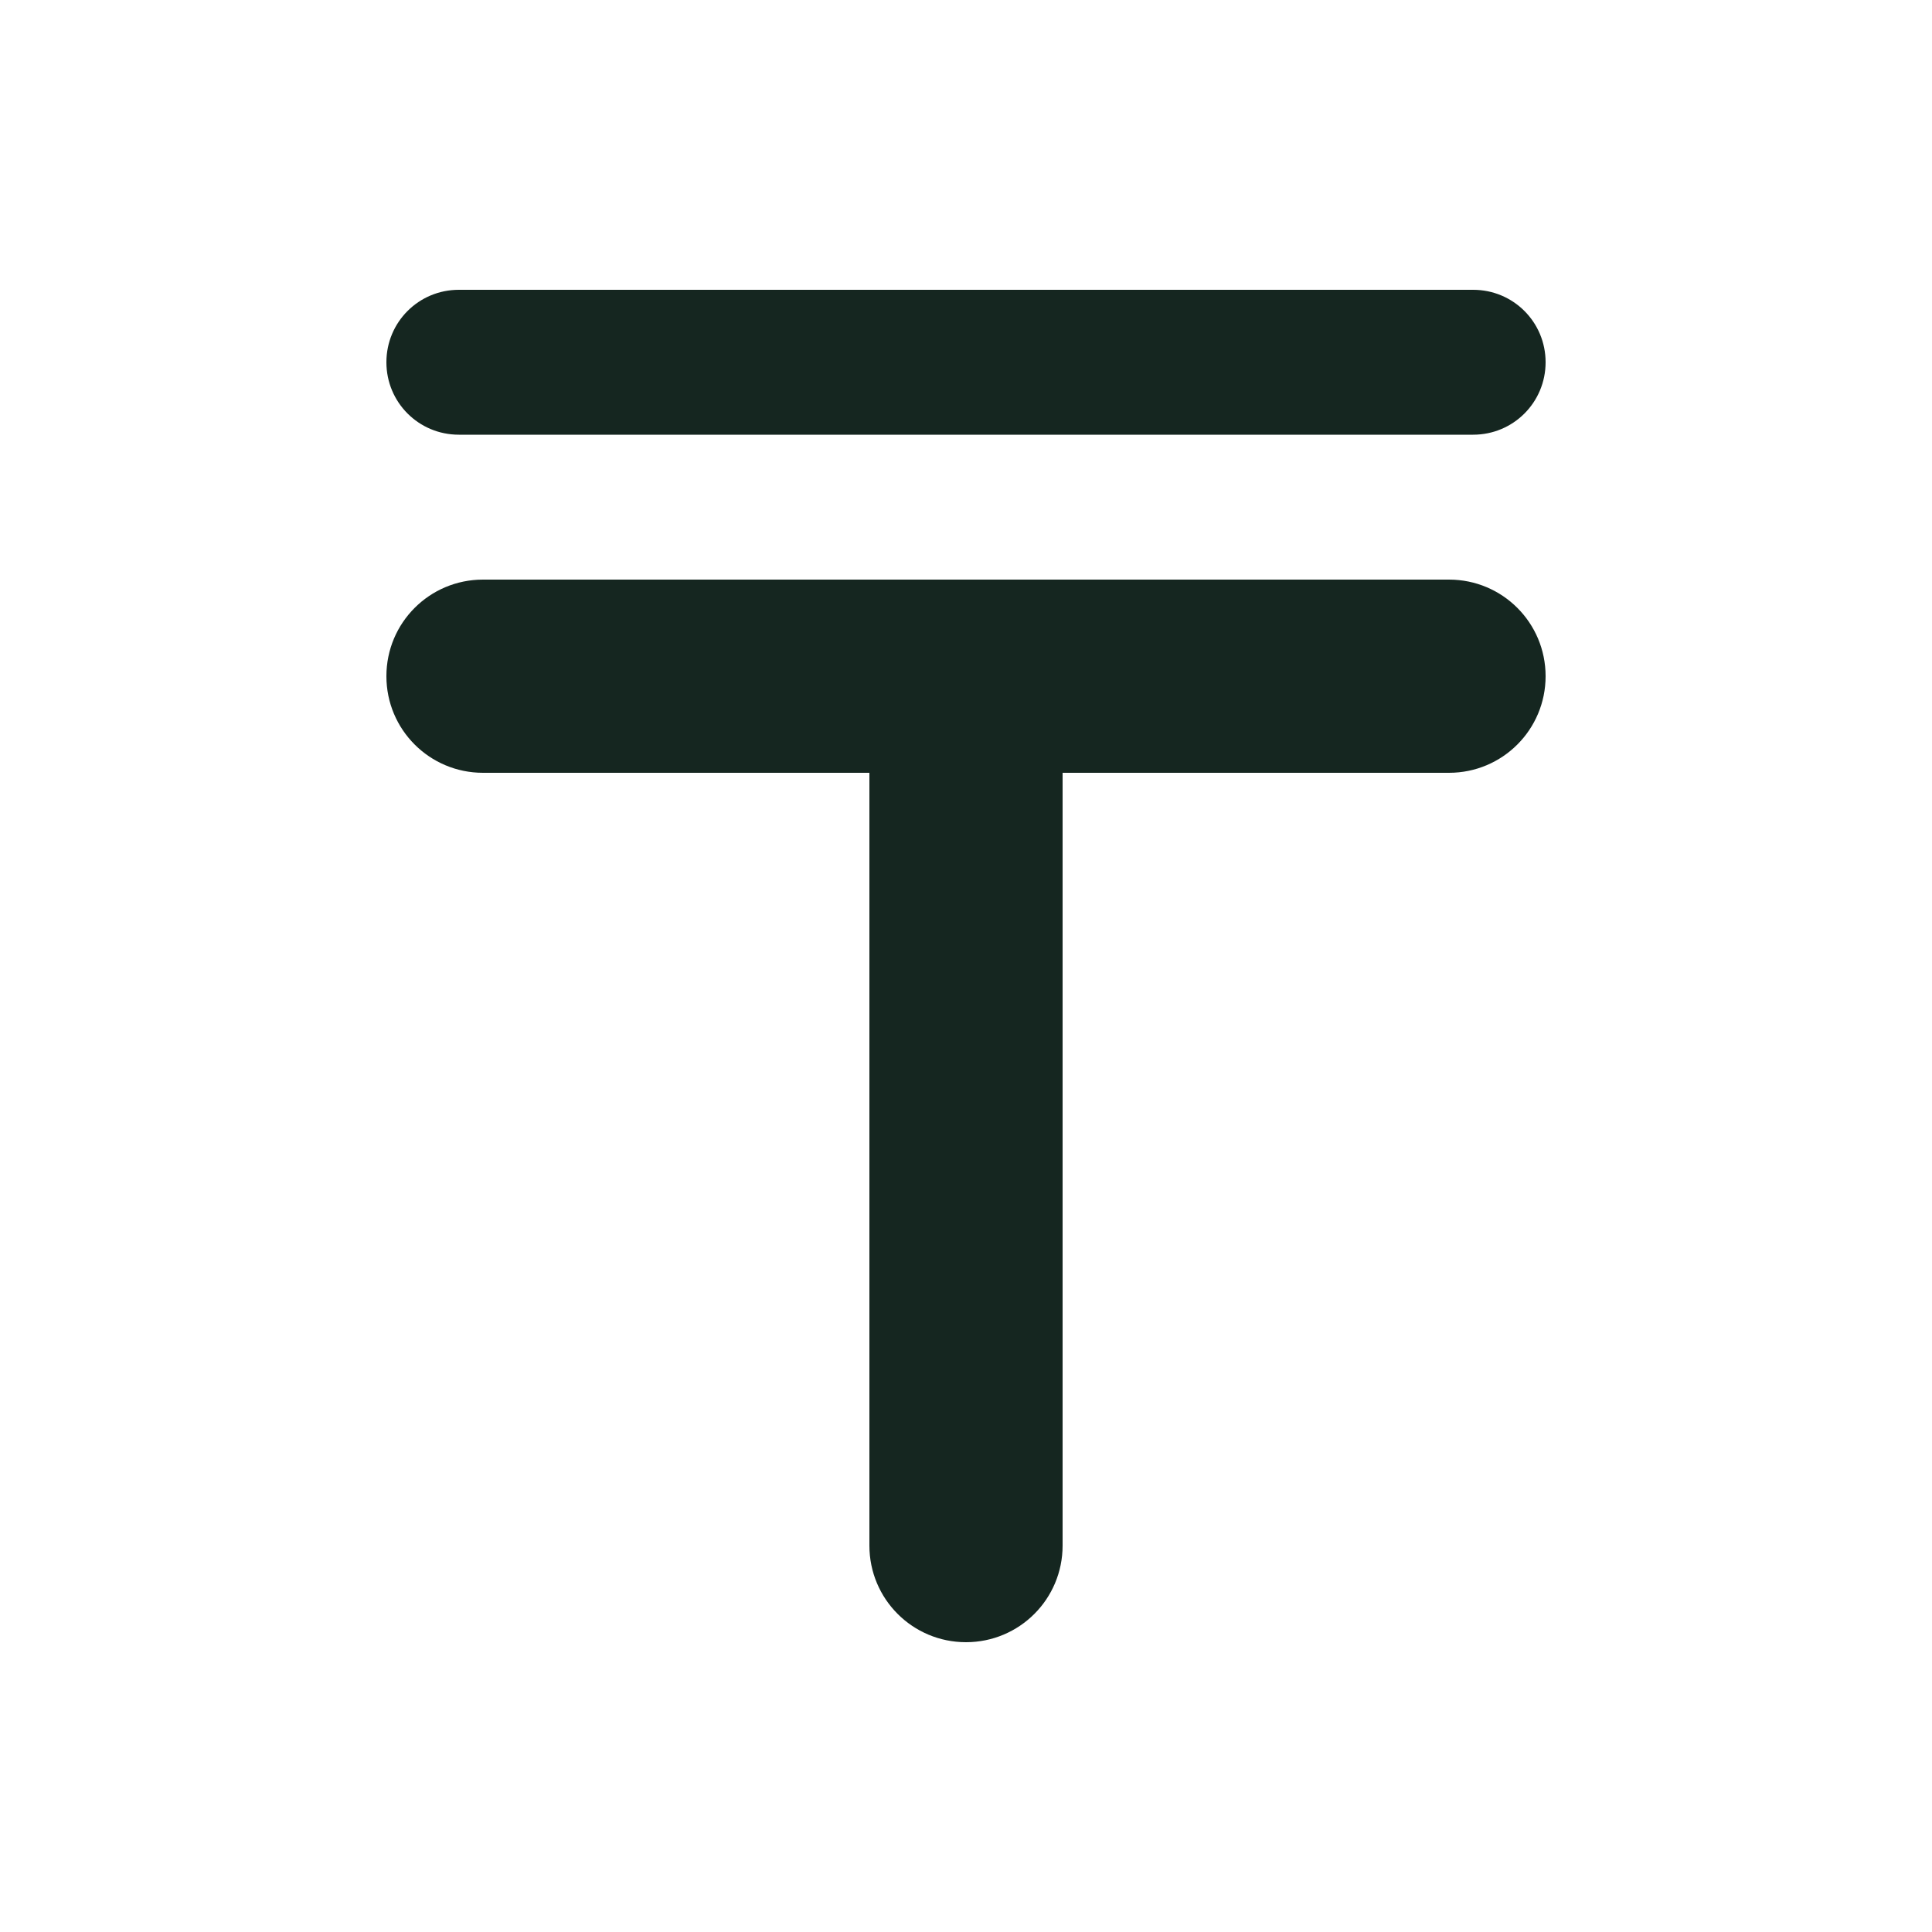 <svg xmlns="http://www.w3.org/2000/svg" viewBox="0 0 640 640"><!--! Font Awesome Free 7.0.0 by @fontawesome - https://fontawesome.com License - https://fontawesome.com/license/free (Icons: CC BY 4.0, Fonts: SIL OFL 1.1, Code: MIT License) Copyright 2025 Fonticons, Inc. --><path fill="#152620" d="M128 120C128 106.7 138.7 96 152 96L488 96C501.3 96 512 106.7 512 120C512 133.3 501.3 144 488 144L152 144C138.7 144 128 133.3 128 120zM128 224C128 206.3 142.3 192 160 192L480 192C497.7 192 512 206.3 512 224C512 241.7 497.7 256 480 256L352 256L352 512C352 529.7 337.7 544 320 544C302.3 544 288 529.7 288 512L288 256L160 256C142.3 256 128 241.7 128 224z"/></svg>